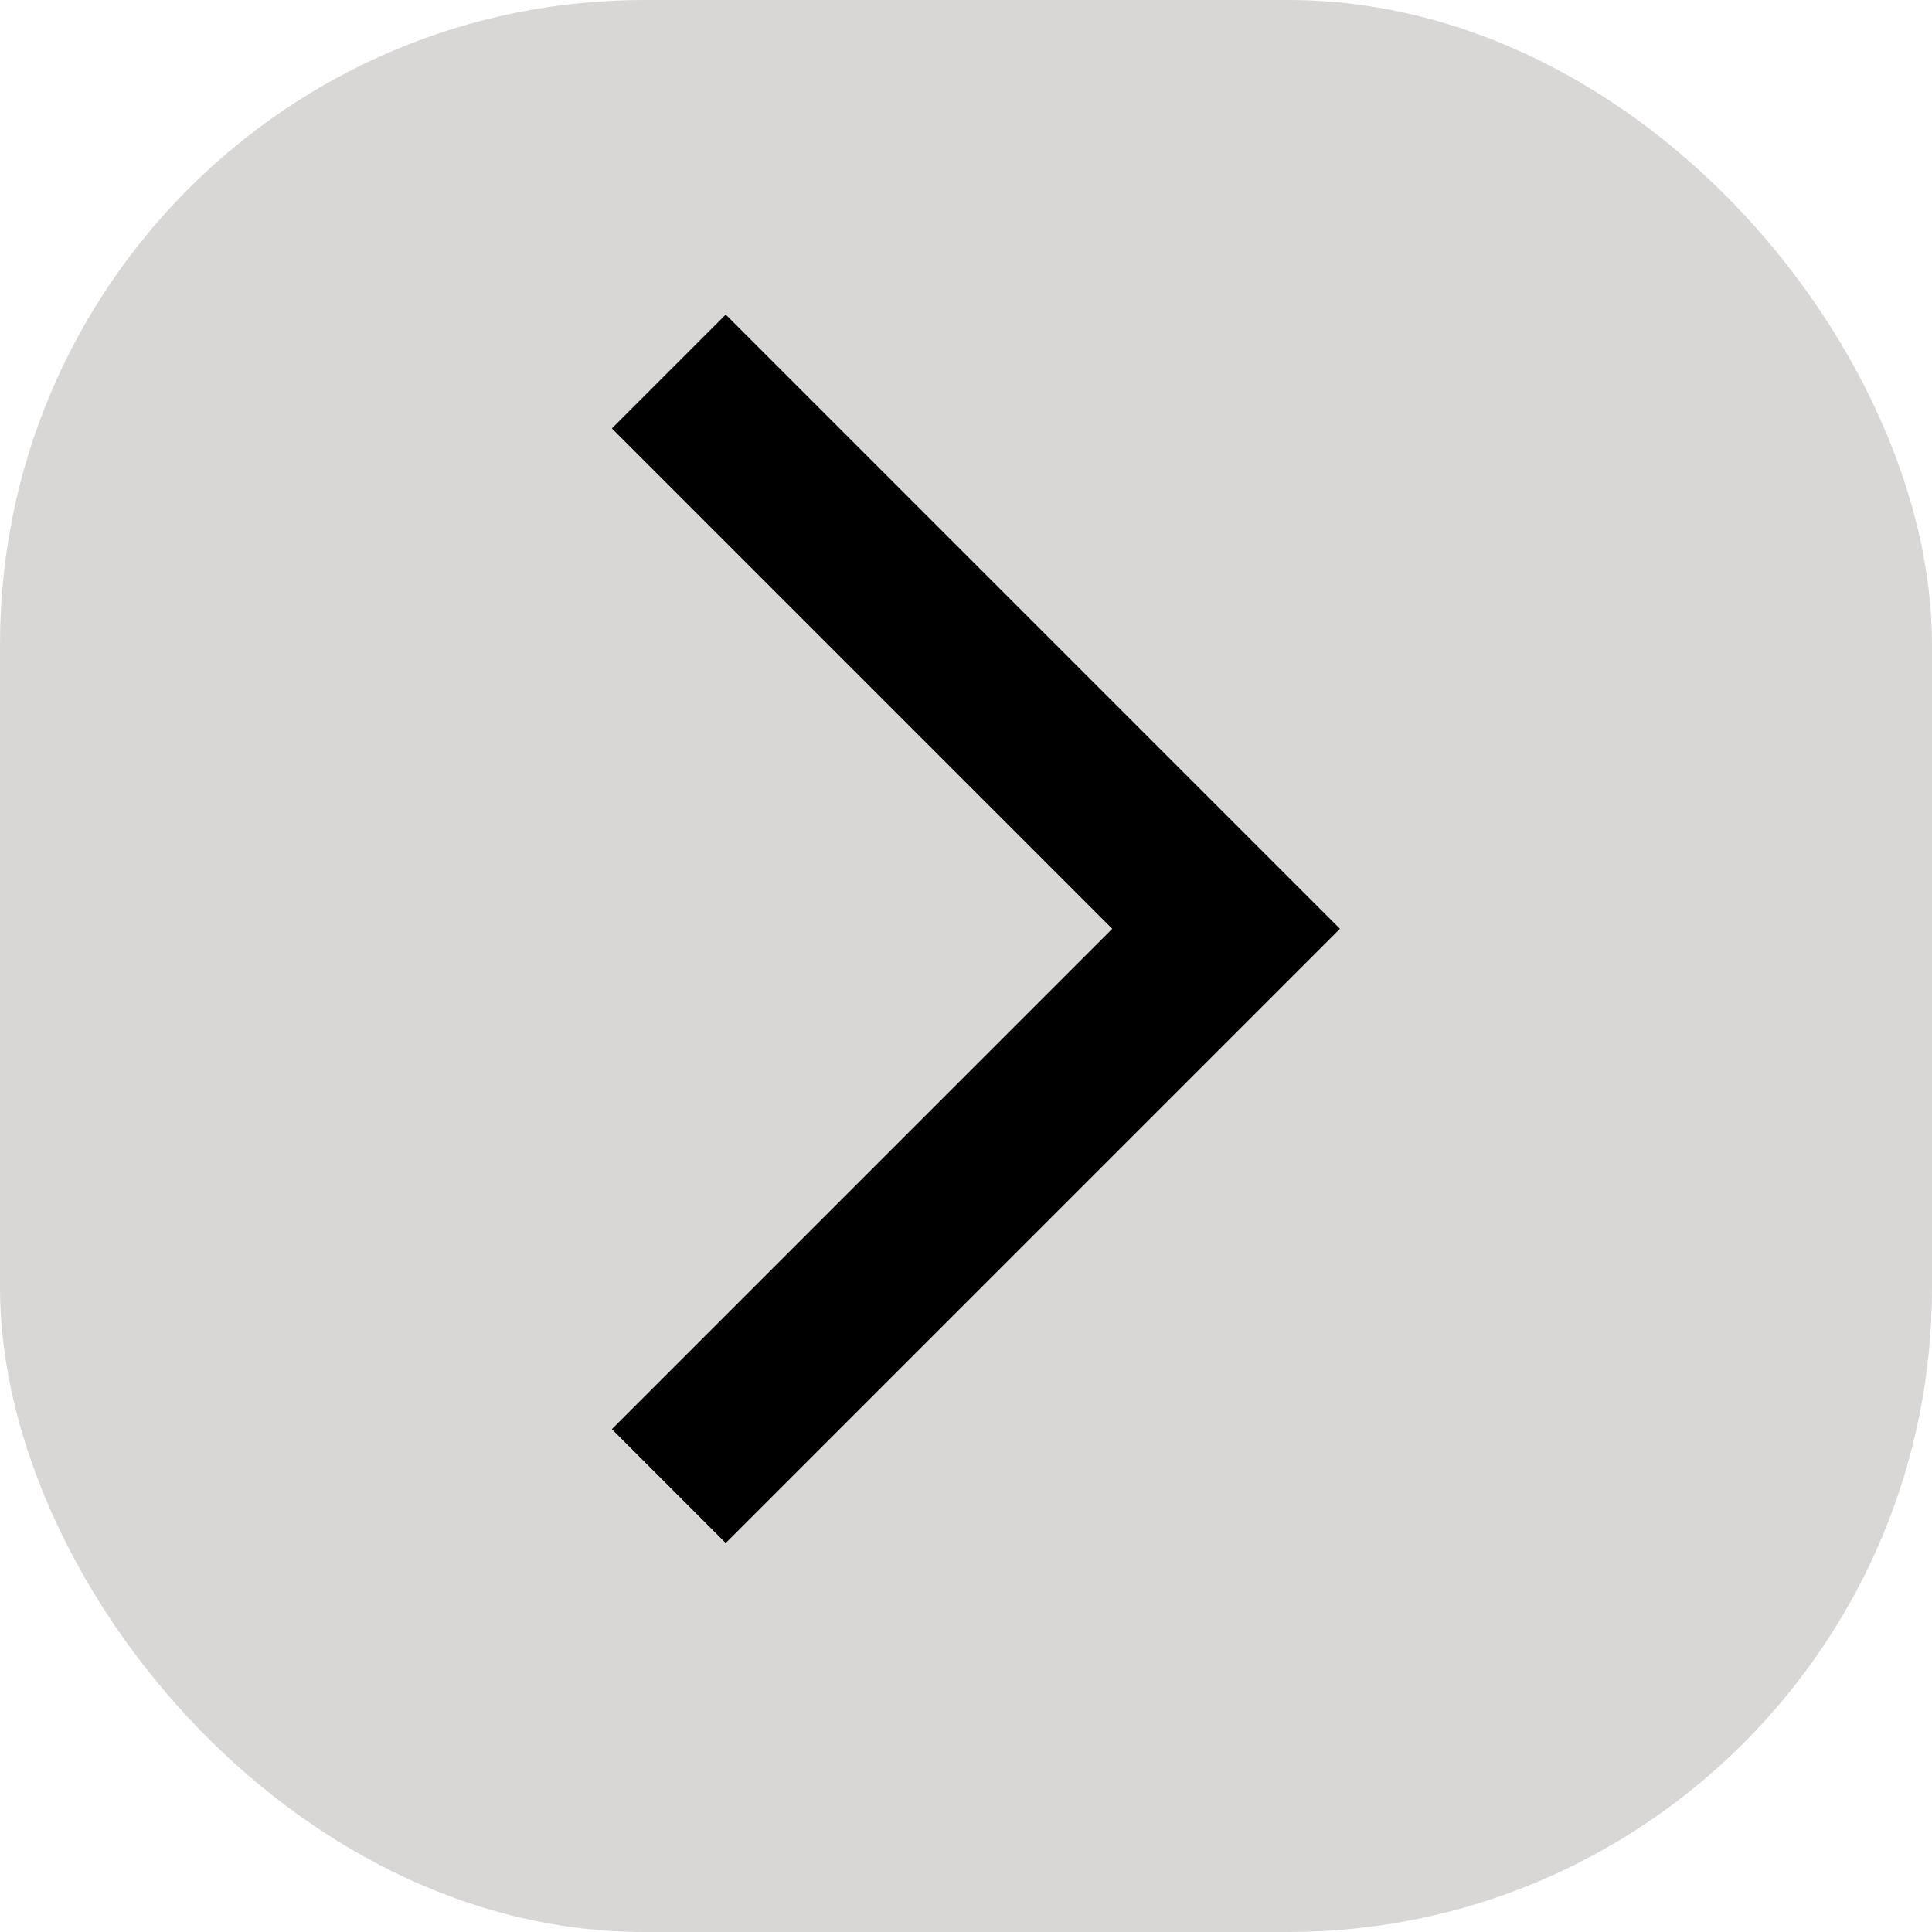 <svg width="24" height="24" viewBox="0 0 24 24" fill="none" xmlns="http://www.w3.org/2000/svg">
<rect width="24" height="24" rx="8" fill="#A49E9E" fill-opacity="0.42"/>
<path d="M8.308 4.615L15.231 11.538L8.308 18.461" stroke="black" stroke-width="2" stroke-miterlimit="10"/>
</svg>
